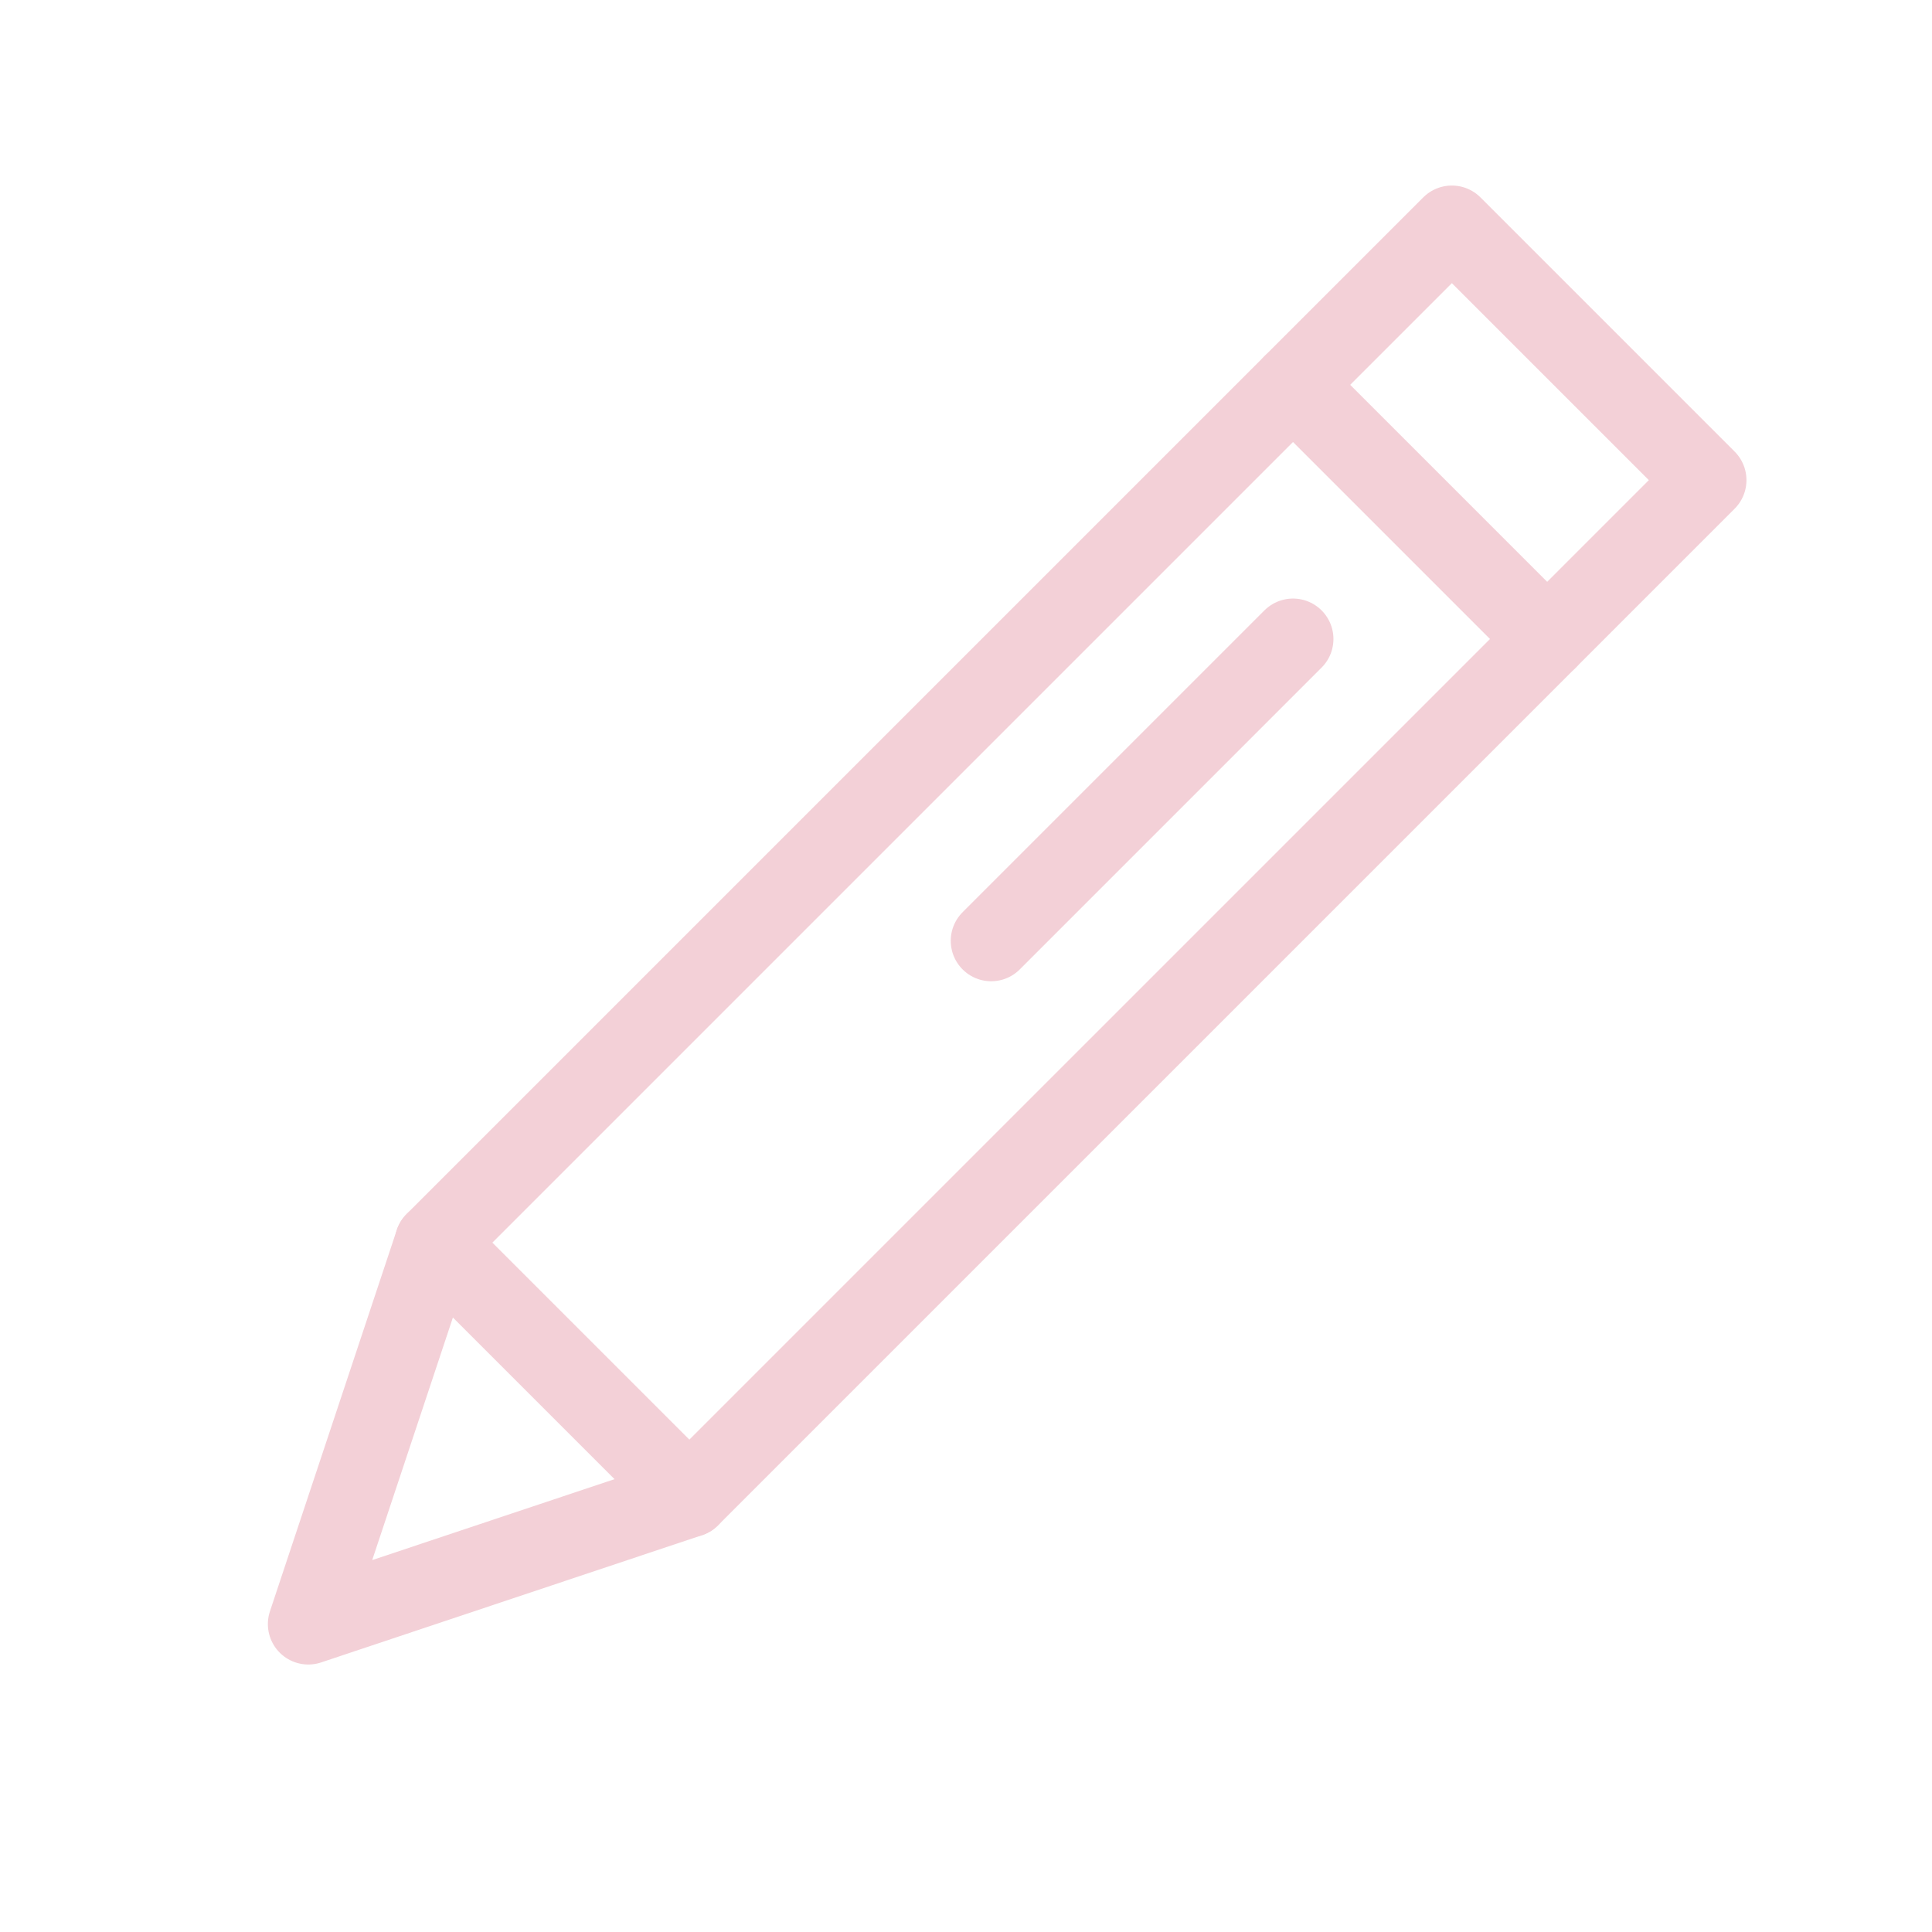<svg xmlns="http://www.w3.org/2000/svg" fill="none" viewBox="0 0 430 430"><g stroke="#f3d0d7" stroke-linecap="round" stroke-linejoin="round" stroke-miterlimit="14" stroke-width="18"><path d="m344.35 142.219 35.355-35.356-56.568-56.568-35.356 35.355m-134.35 247.487-84.81 28.328 28.241-84.897"/><path d="m153.431 333.138-56.569-56.569L287.781 85.65l56.569 56.569zm67.175-123.744 67.175-67.175"/></g></svg>